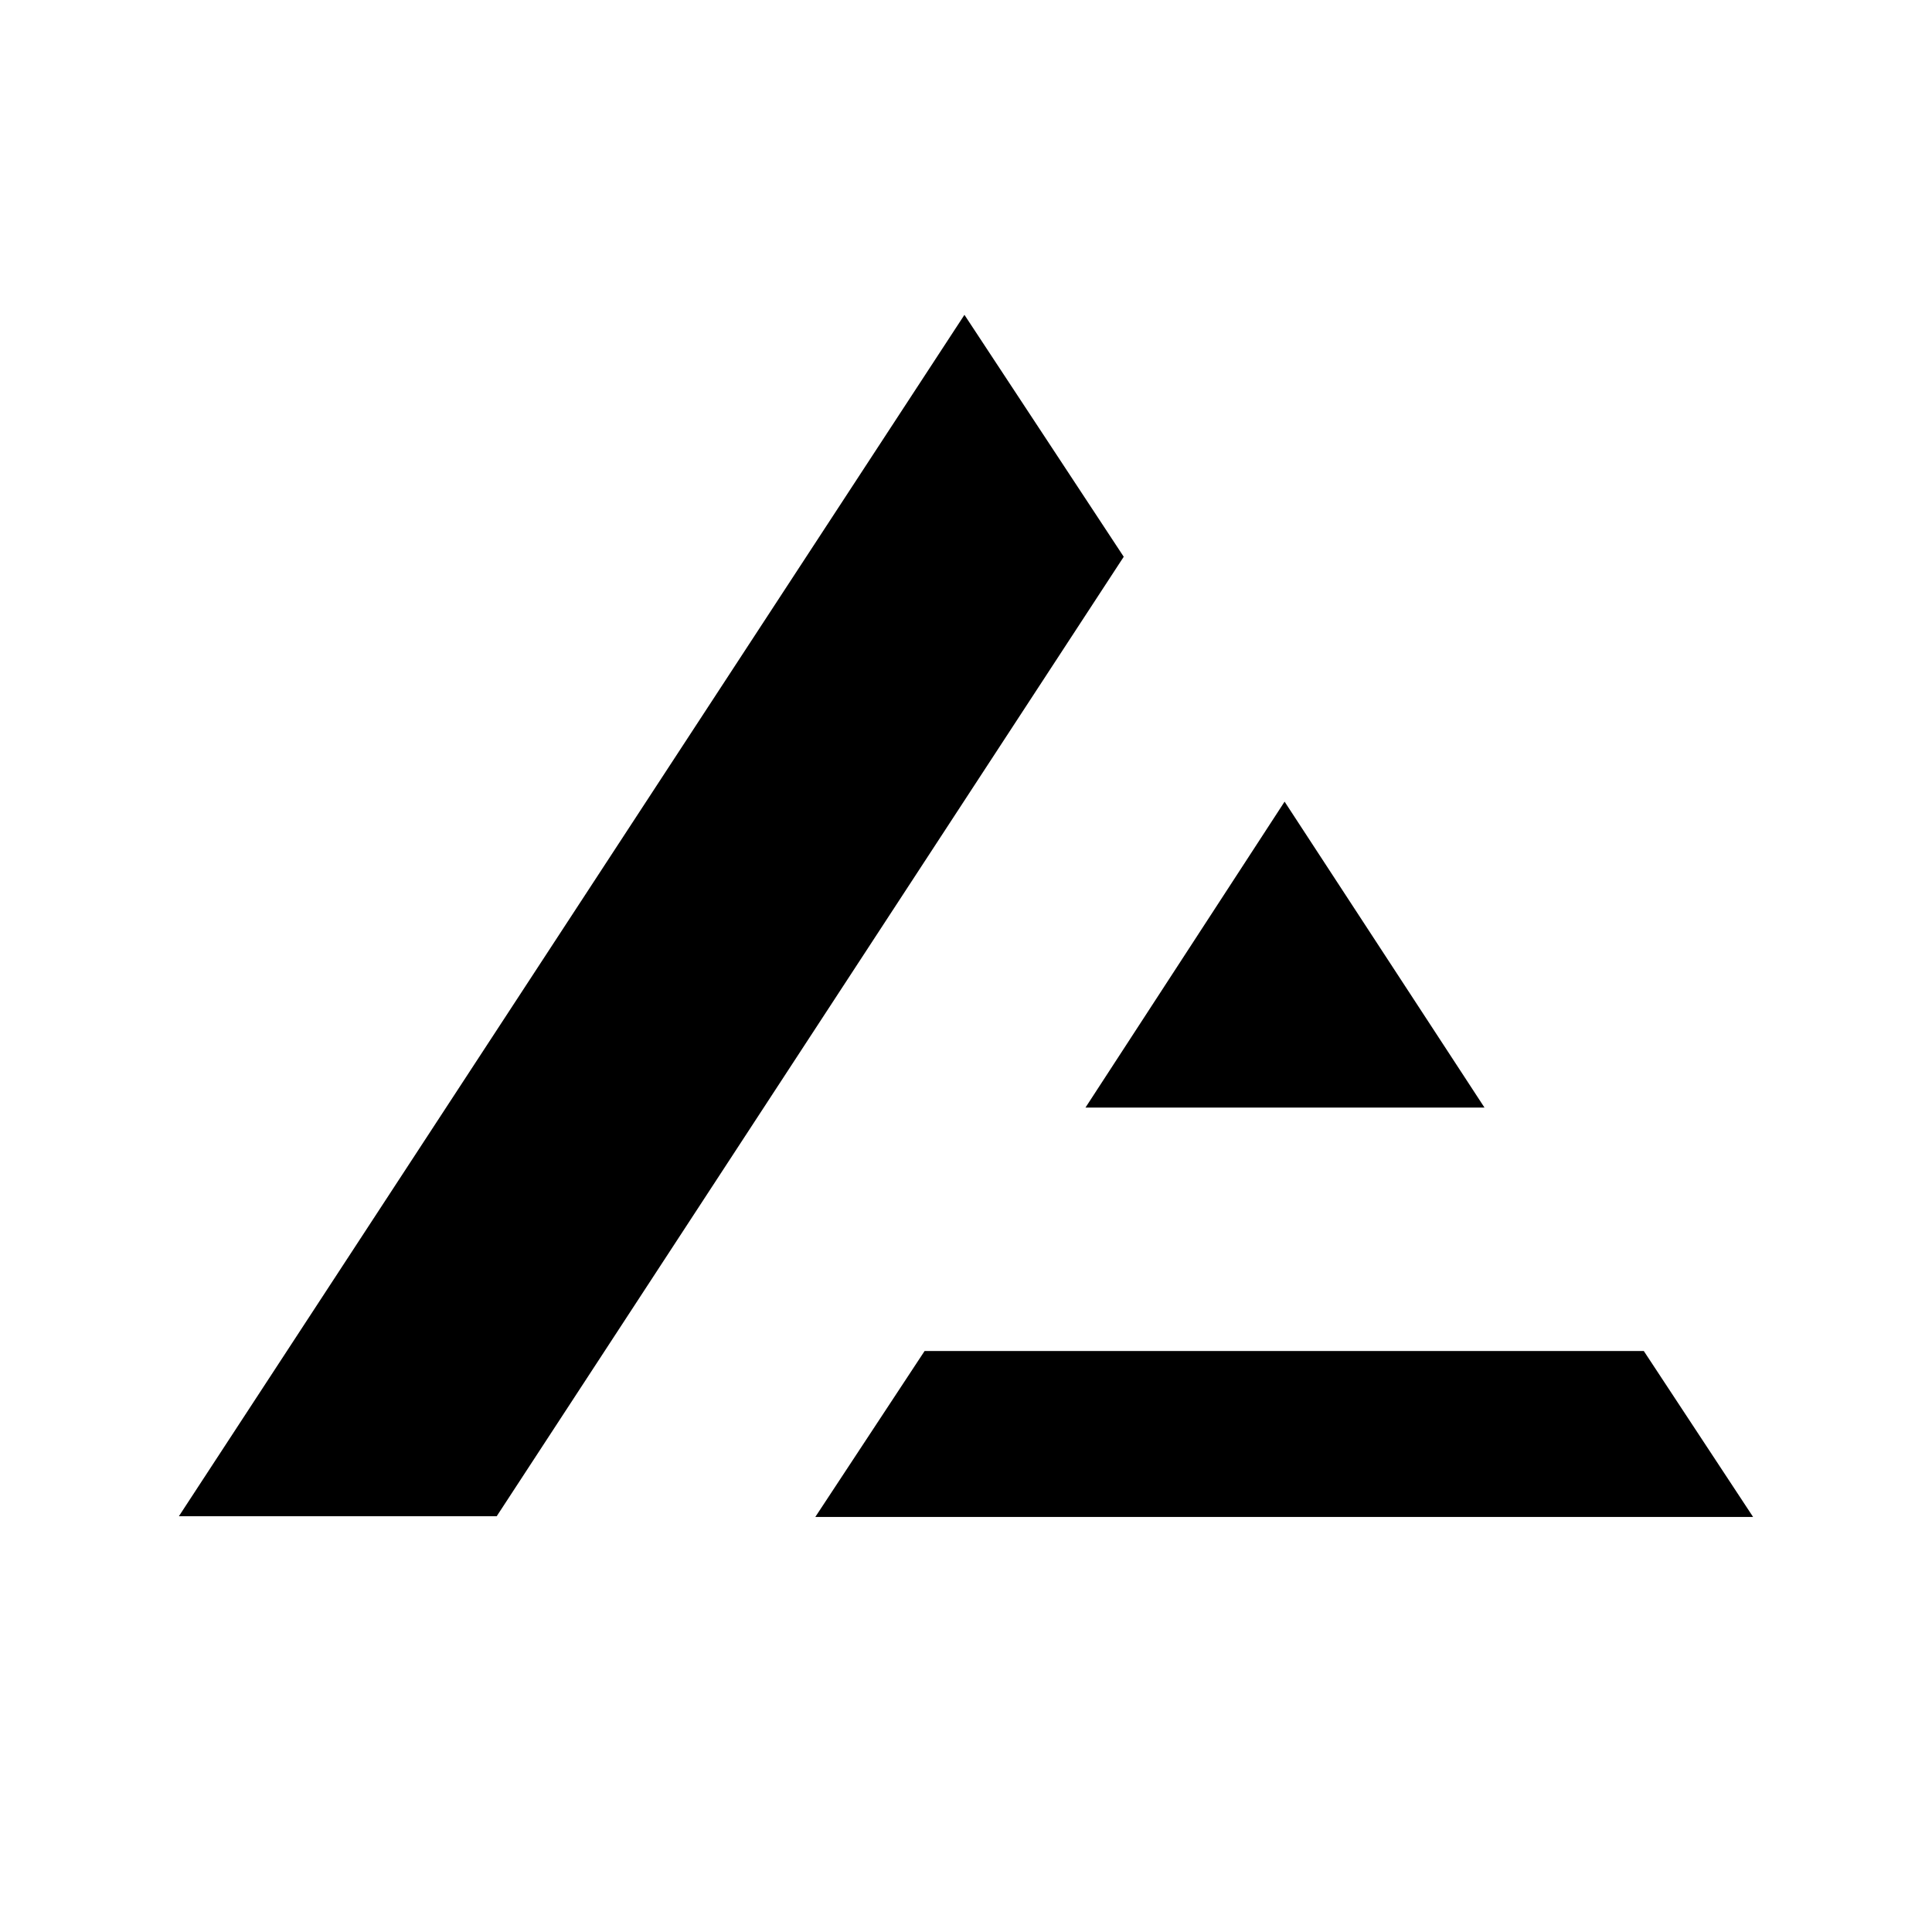 <svg width="270" height="270" viewBox="0 0 270 270" fill="none" xmlns="http://www.w3.org/2000/svg">
<rect width="270" height="270" fill="white"/>
<path d="M134.782 44L157.044 77.808L69.415 211.896H25L134.782 44ZM229.722 188.802L245 212H113.938L129.216 188.802H229.722ZM179.524 112.032L207.46 154.786H151.696L179.524 112.032Z" fill="black"/>
</svg>
